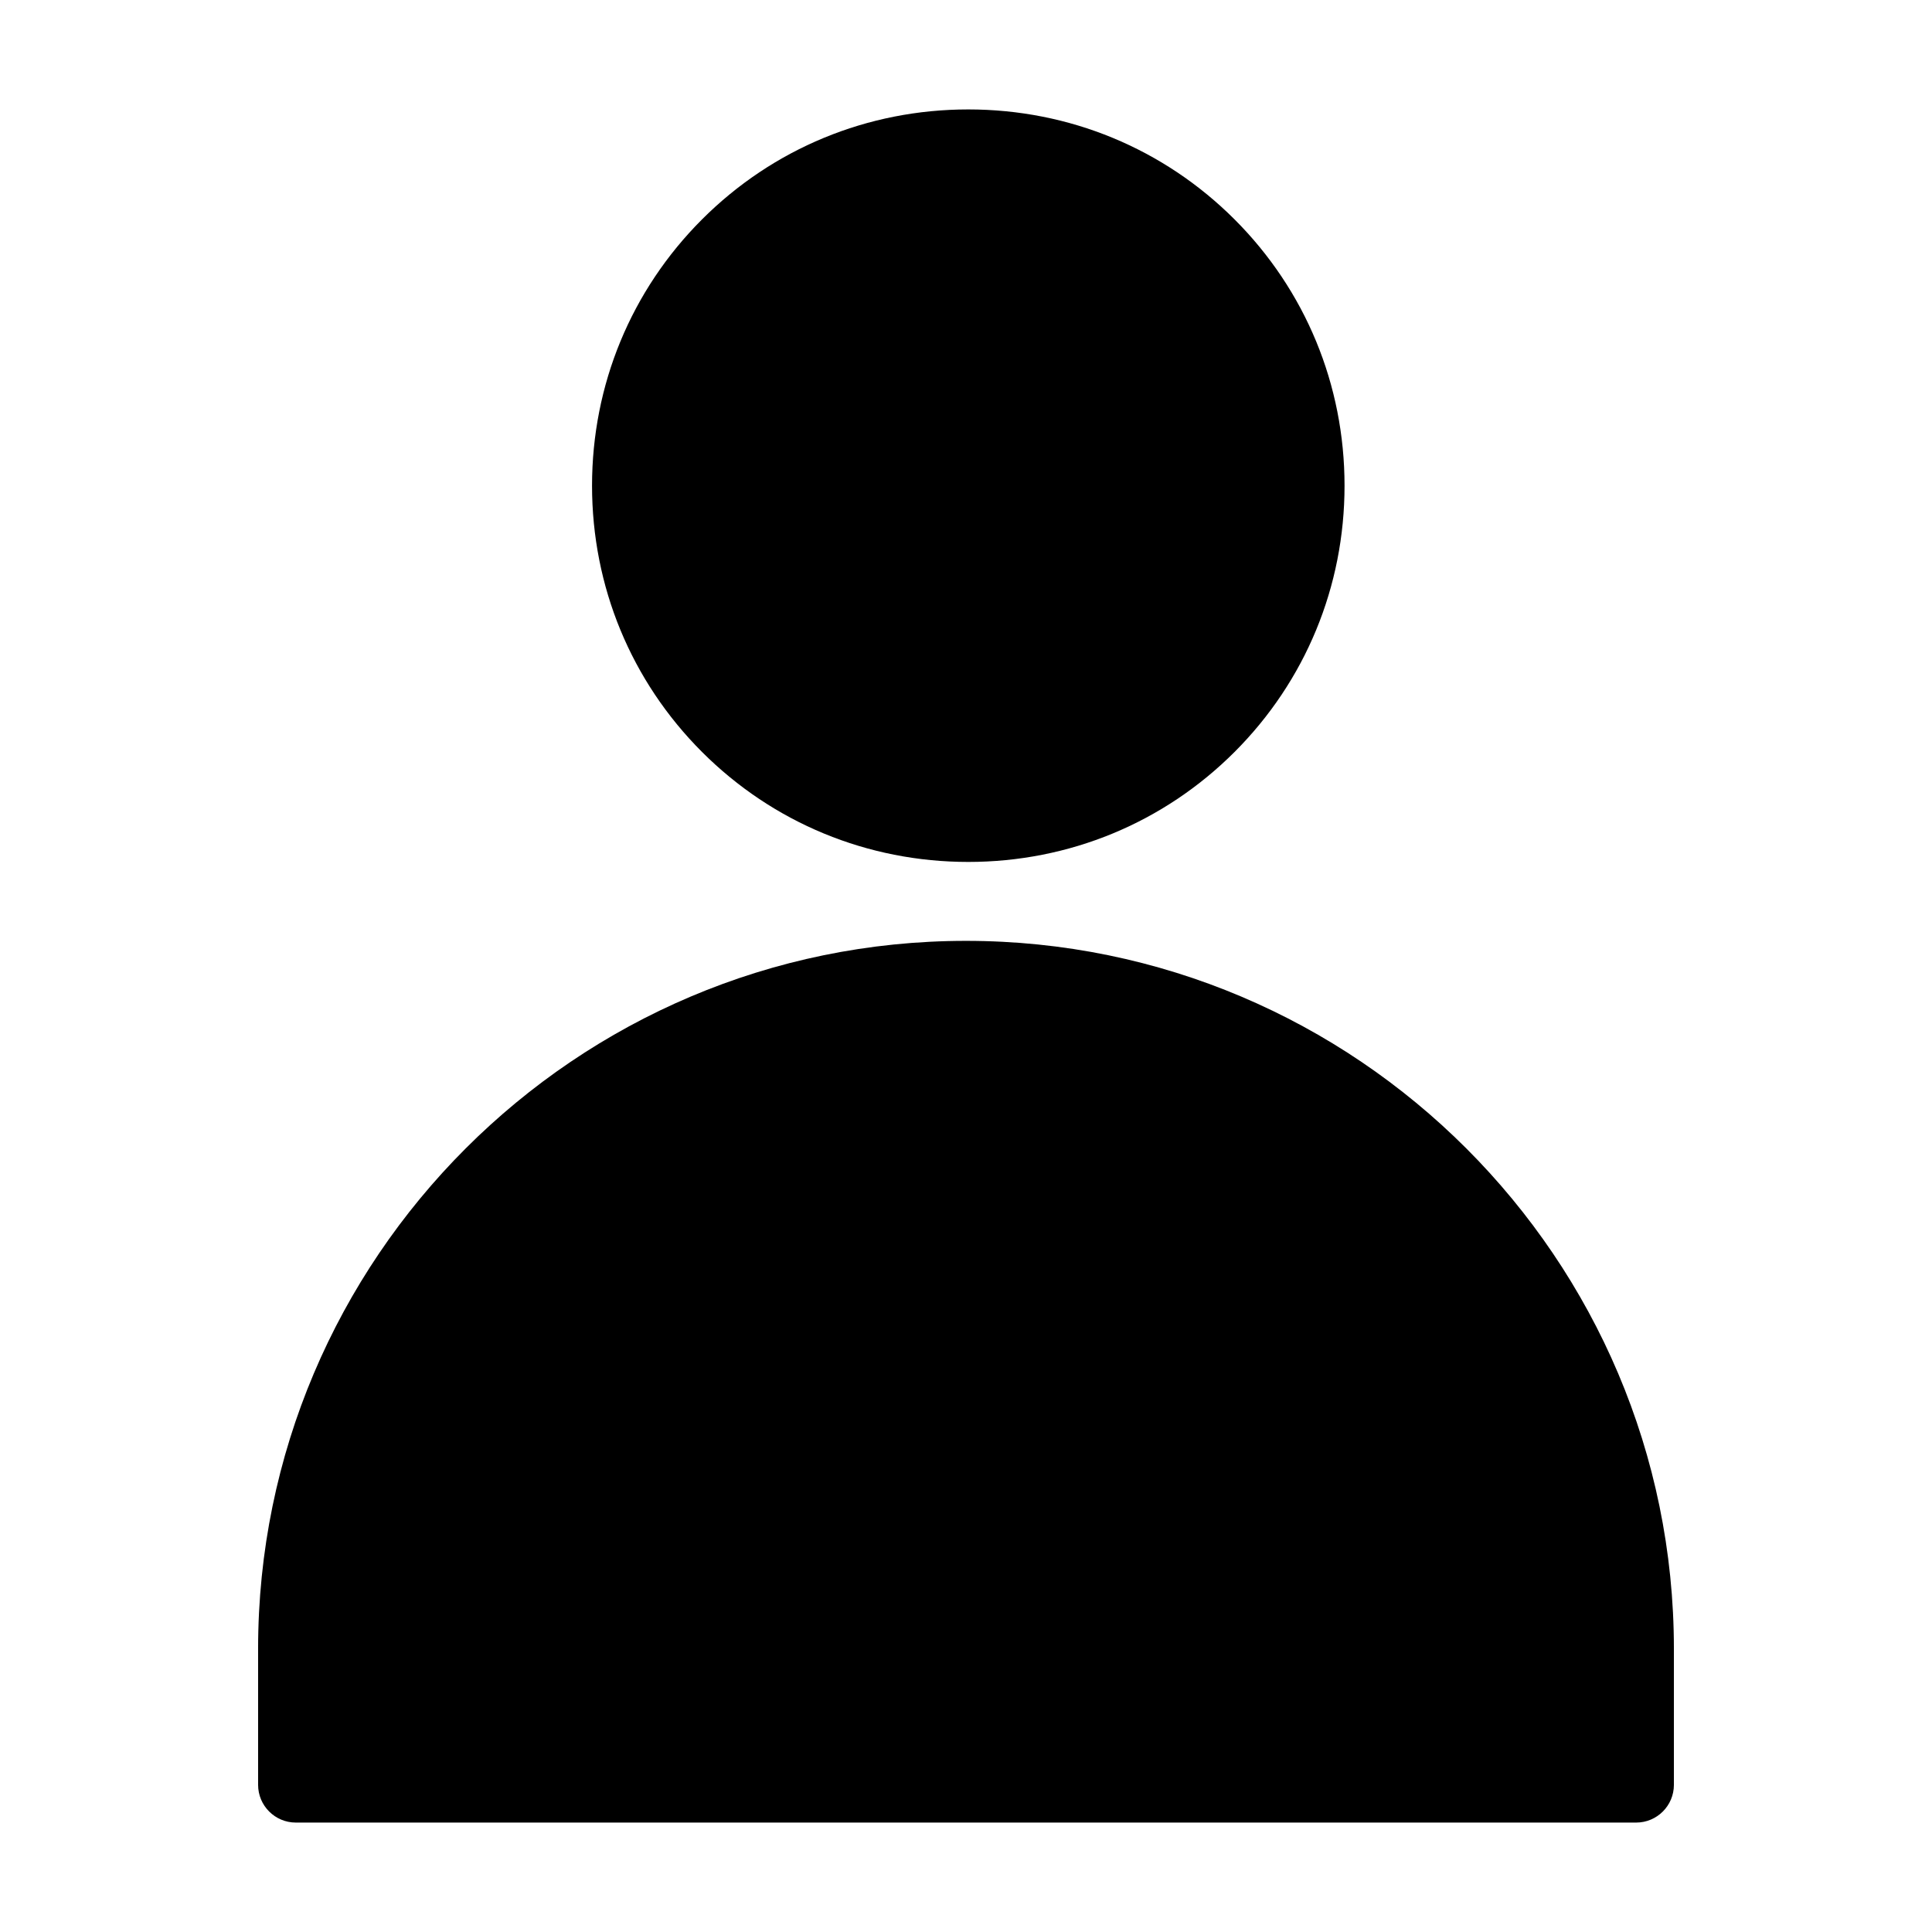 <svg height='100px' width='100px'  xmlns="http://www.w3.org/2000/svg" xmlns:xlink="http://www.w3.org/1999/xlink" version="1.1" x="0px" y="0px" viewBox="0 0 512 512" style="enable-background:new 0 0 512 512;" xml:space="preserve"><g><path d="M78.4,483h355.2c5.523,0,10-4.478,10-10v-36.062c0-103.442-84.157-187.6-187.6-187.6s-187.6,84.157-187.6,187.6V473   C68.4,478.522,72.877,483,78.4,483z"></path><path d="M186.041,58.145c-18.794,18.795-29.145,43.855-29.145,70.566c0,26.71,10.351,51.771,29.145,70.565   s43.855,29.146,70.565,29.146s51.771-10.351,70.566-29.146c18.794-18.795,29.145-43.855,29.145-70.565   c0-26.711-10.351-51.771-29.145-70.566C308.377,39.351,283.316,29,256.606,29S204.835,39.351,186.041,58.145z"></path></g></svg>